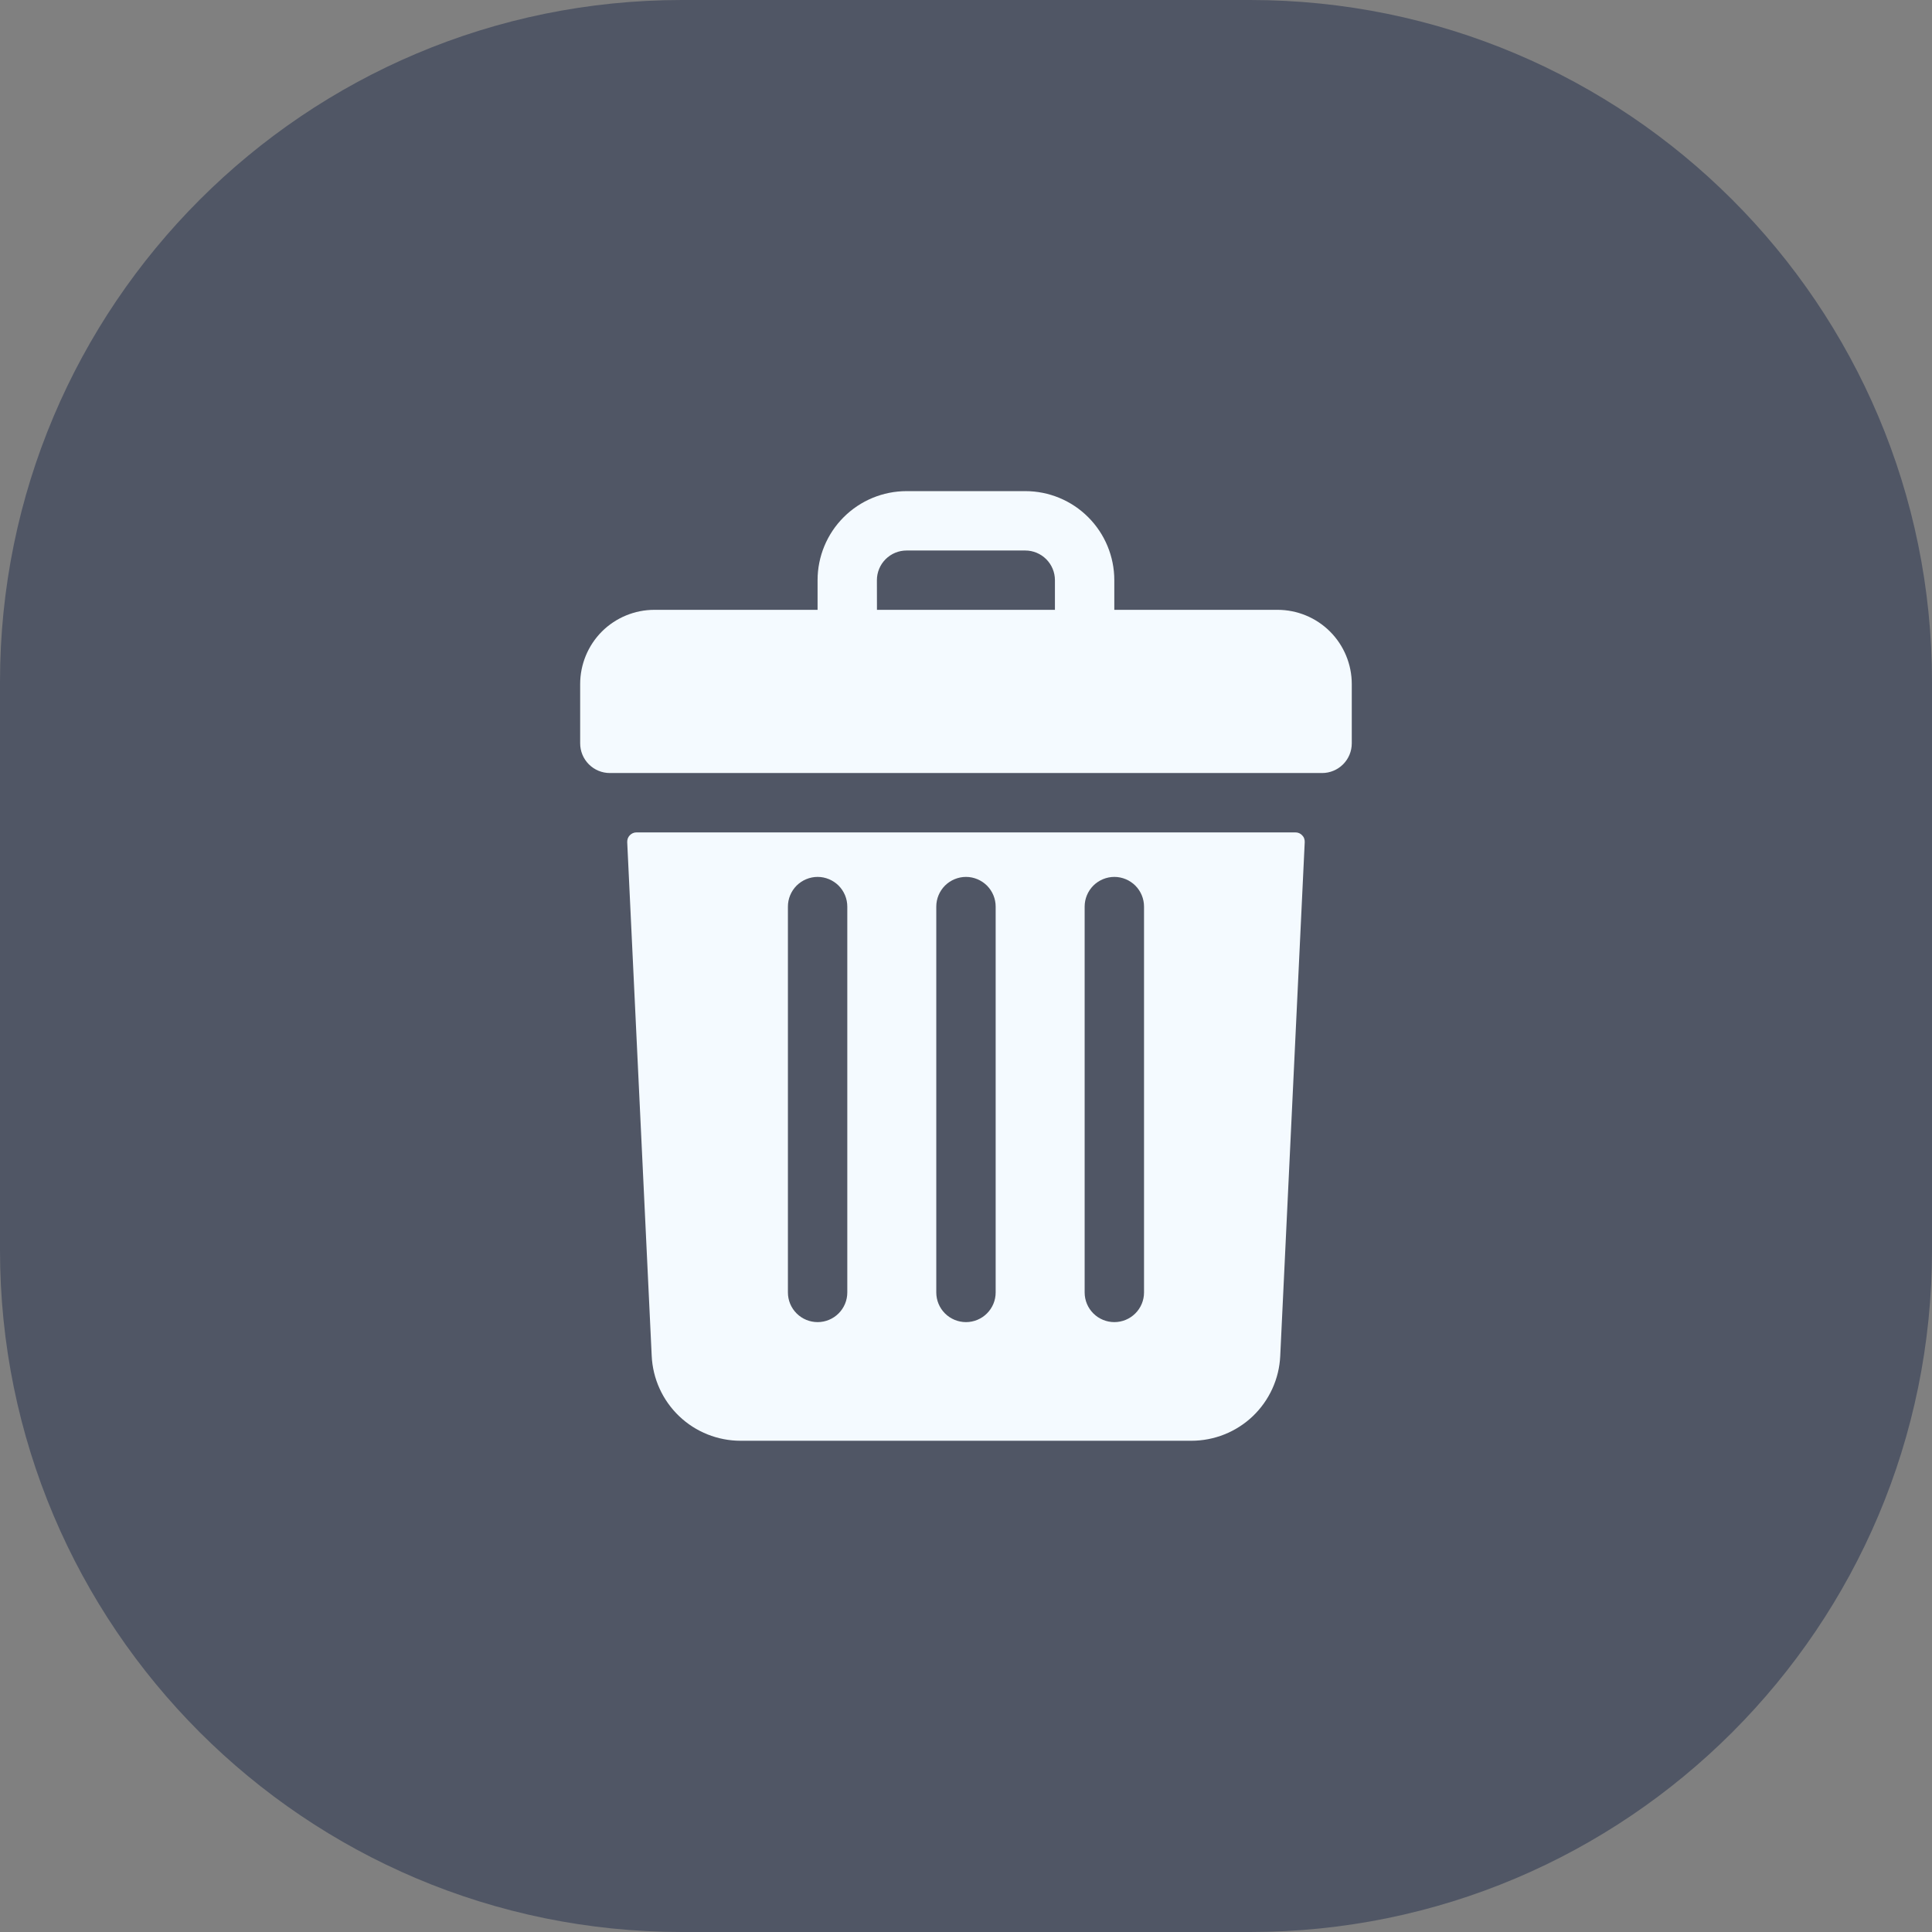 <svg width="34" height="34" viewBox="0 0 34 34" fill="none" xmlns="http://www.w3.org/2000/svg">
<rect x="0" y="0" width="34" height="34" fill="#808080" stroke="none"/>
<path d="M22 0H12C5.373 0 0 5.373 0 12V22C0 28.627 5.373 34 12 34H22C28.627 34 34 28.627 34 22V12C34 5.373 28.627 0 22 0Z" fill="#505665"/>
<path d="M22.483 10.732H19.61V10.21C19.61 9.795 19.445 9.396 19.151 9.102C18.858 8.808 18.459 8.643 18.044 8.643H15.955C15.539 8.643 15.141 8.808 14.847 9.102C14.553 9.396 14.388 9.794 14.388 10.21V10.732H11.516C11.17 10.732 10.837 10.87 10.592 11.114C10.348 11.359 10.21 11.692 10.21 12.038V13.082C10.21 13.22 10.265 13.353 10.363 13.451C10.461 13.549 10.594 13.604 10.732 13.604H23.267C23.405 13.604 23.538 13.549 23.636 13.451C23.734 13.353 23.789 13.22 23.789 13.082V12.038C23.789 11.692 23.651 11.359 23.406 11.114C23.162 10.87 22.829 10.732 22.483 10.732ZM15.432 10.21C15.432 10.072 15.487 9.939 15.585 9.841C15.683 9.743 15.816 9.688 15.954 9.688H18.043C18.181 9.688 18.314 9.743 18.412 9.841C18.51 9.939 18.565 10.072 18.565 10.21V10.732H15.433L15.432 10.21Z" fill="#F4FAFF"/>
<path d="M11.201 14.649C11.179 14.649 11.157 14.653 11.137 14.662C11.117 14.671 11.098 14.684 11.083 14.7C11.068 14.716 11.056 14.734 11.048 14.755C11.041 14.776 11.037 14.798 11.038 14.82L11.469 23.863C11.488 24.265 11.661 24.645 11.953 24.923C12.244 25.201 12.632 25.355 13.034 25.355H20.965C21.368 25.355 21.755 25.201 22.047 24.923C22.338 24.645 22.512 24.265 22.53 23.863L22.961 14.82C22.962 14.798 22.959 14.776 22.951 14.755C22.944 14.734 22.932 14.716 22.916 14.7C22.901 14.684 22.883 14.671 22.863 14.662C22.842 14.653 22.82 14.649 22.798 14.649H11.201ZM19.088 15.955C19.088 15.816 19.143 15.684 19.241 15.585C19.339 15.488 19.472 15.432 19.611 15.432C19.749 15.432 19.882 15.488 19.98 15.585C20.078 15.684 20.133 15.816 20.133 15.955V22.745C20.133 22.884 20.078 23.016 19.98 23.114C19.882 23.212 19.749 23.267 19.611 23.267C19.472 23.267 19.339 23.212 19.241 23.114C19.143 23.016 19.088 22.884 19.088 22.745V15.955ZM16.477 15.955C16.477 15.816 16.532 15.684 16.63 15.585C16.728 15.488 16.861 15.432 17 15.432C17.138 15.432 17.271 15.488 17.369 15.585C17.467 15.684 17.522 15.816 17.522 15.955V22.745C17.522 22.884 17.467 23.016 17.369 23.114C17.271 23.212 17.138 23.267 17 23.267C16.861 23.267 16.728 23.212 16.63 23.114C16.532 23.016 16.477 22.884 16.477 22.745V15.955ZM13.866 15.955C13.866 15.816 13.921 15.684 14.019 15.585C14.117 15.488 14.25 15.432 14.389 15.432C14.527 15.432 14.66 15.488 14.758 15.585C14.856 15.684 14.911 15.816 14.911 15.955V22.745C14.911 22.884 14.856 23.016 14.758 23.114C14.66 23.212 14.527 23.267 14.389 23.267C14.25 23.267 14.117 23.212 14.019 23.114C13.921 23.016 13.866 22.884 13.866 22.745V15.955Z" fill="#F4FAFF"/>
</svg>
